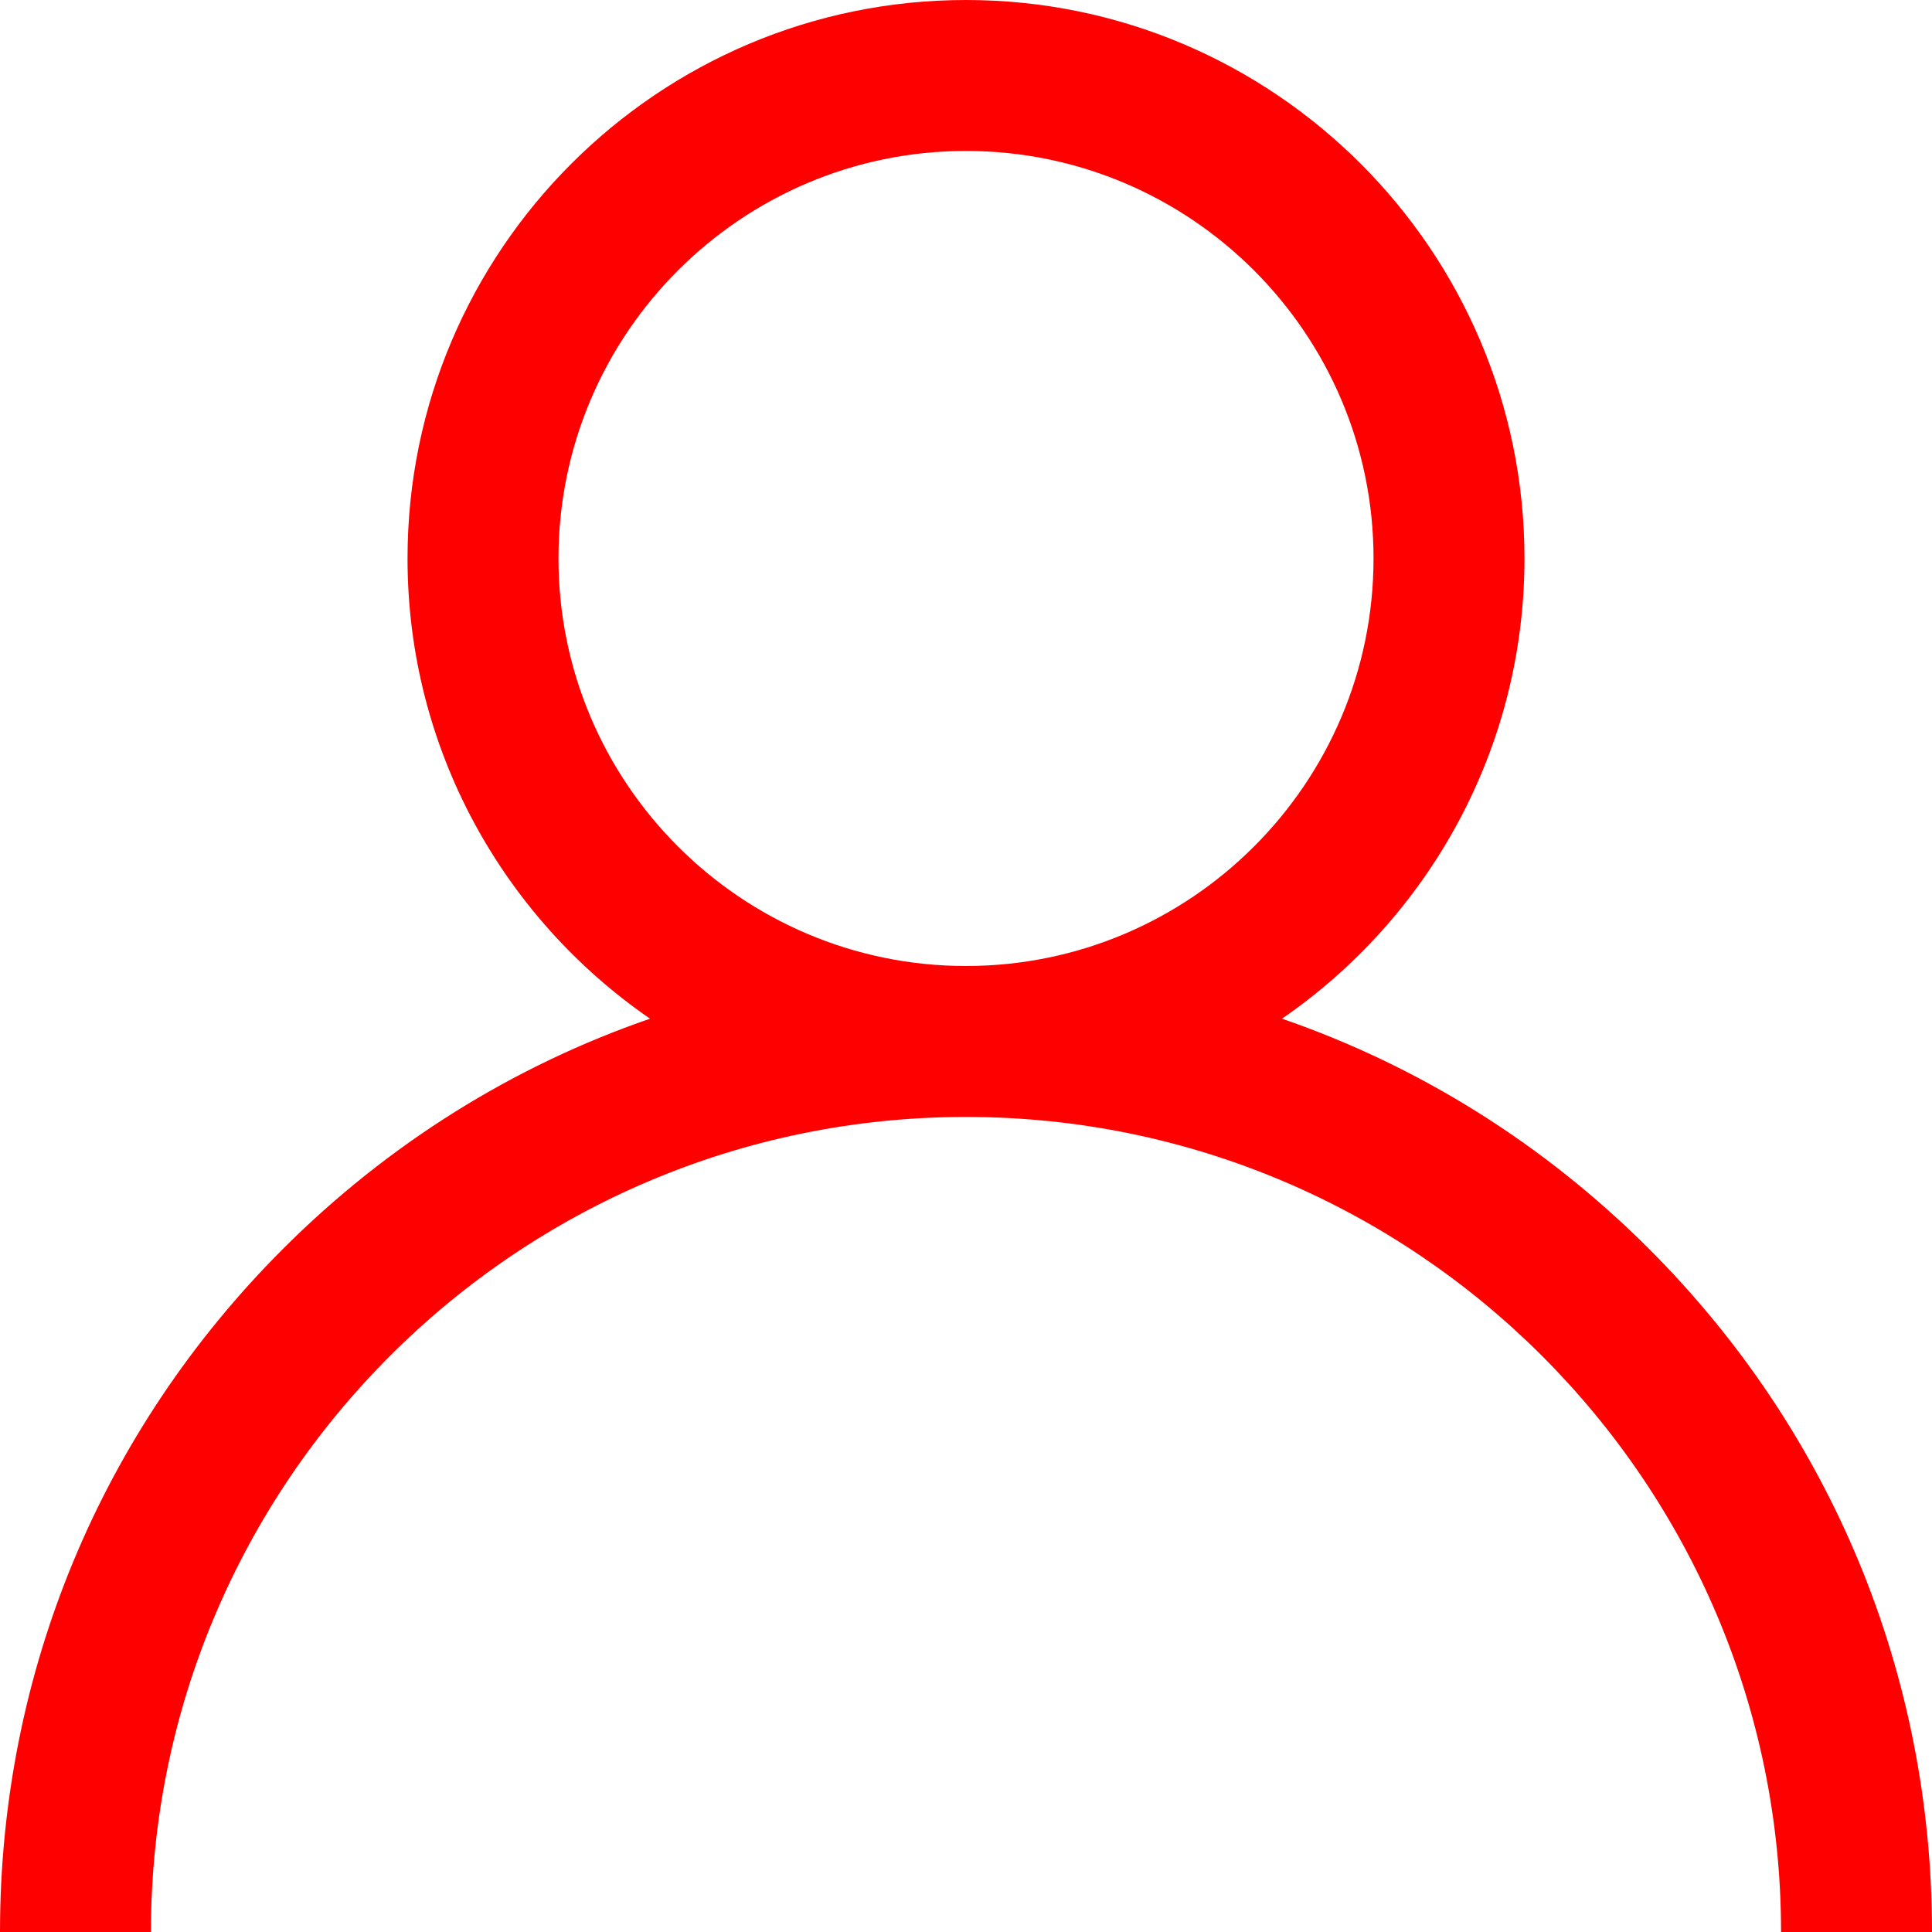 <svg 
xmlns="http://www.w3.org/2000/svg" 
xmlns:xlink="http://www.w3.org/1999/xlink"
x="0px" y="0px" viewBox="0 0 512 512">
<path fill="#f00" d="M437.02,330.98c-27.883-27.882-61.071-48.523-97.281-61.018C378.521,243.251,404,198.548,404,148
	C404,66.393,337.607,0,256,0S108,66.393,108,148c0,50.548,25.479,95.251,64.262,121.962
	c-36.21,12.495-69.398,33.136-97.281,61.018C26.629,379.333,0,443.62,0,512h40c0-119.103,96.897-216,216-216s216,96.897,216,216
	h40C512,443.62,485.371,379.333,437.02,330.98z M256,256c-59.551,0-108-48.448-108-108S196.449,40,256,40
	c59.551,0,108,48.448,108,108S315.551,256,256,256z"/>
</svg>
